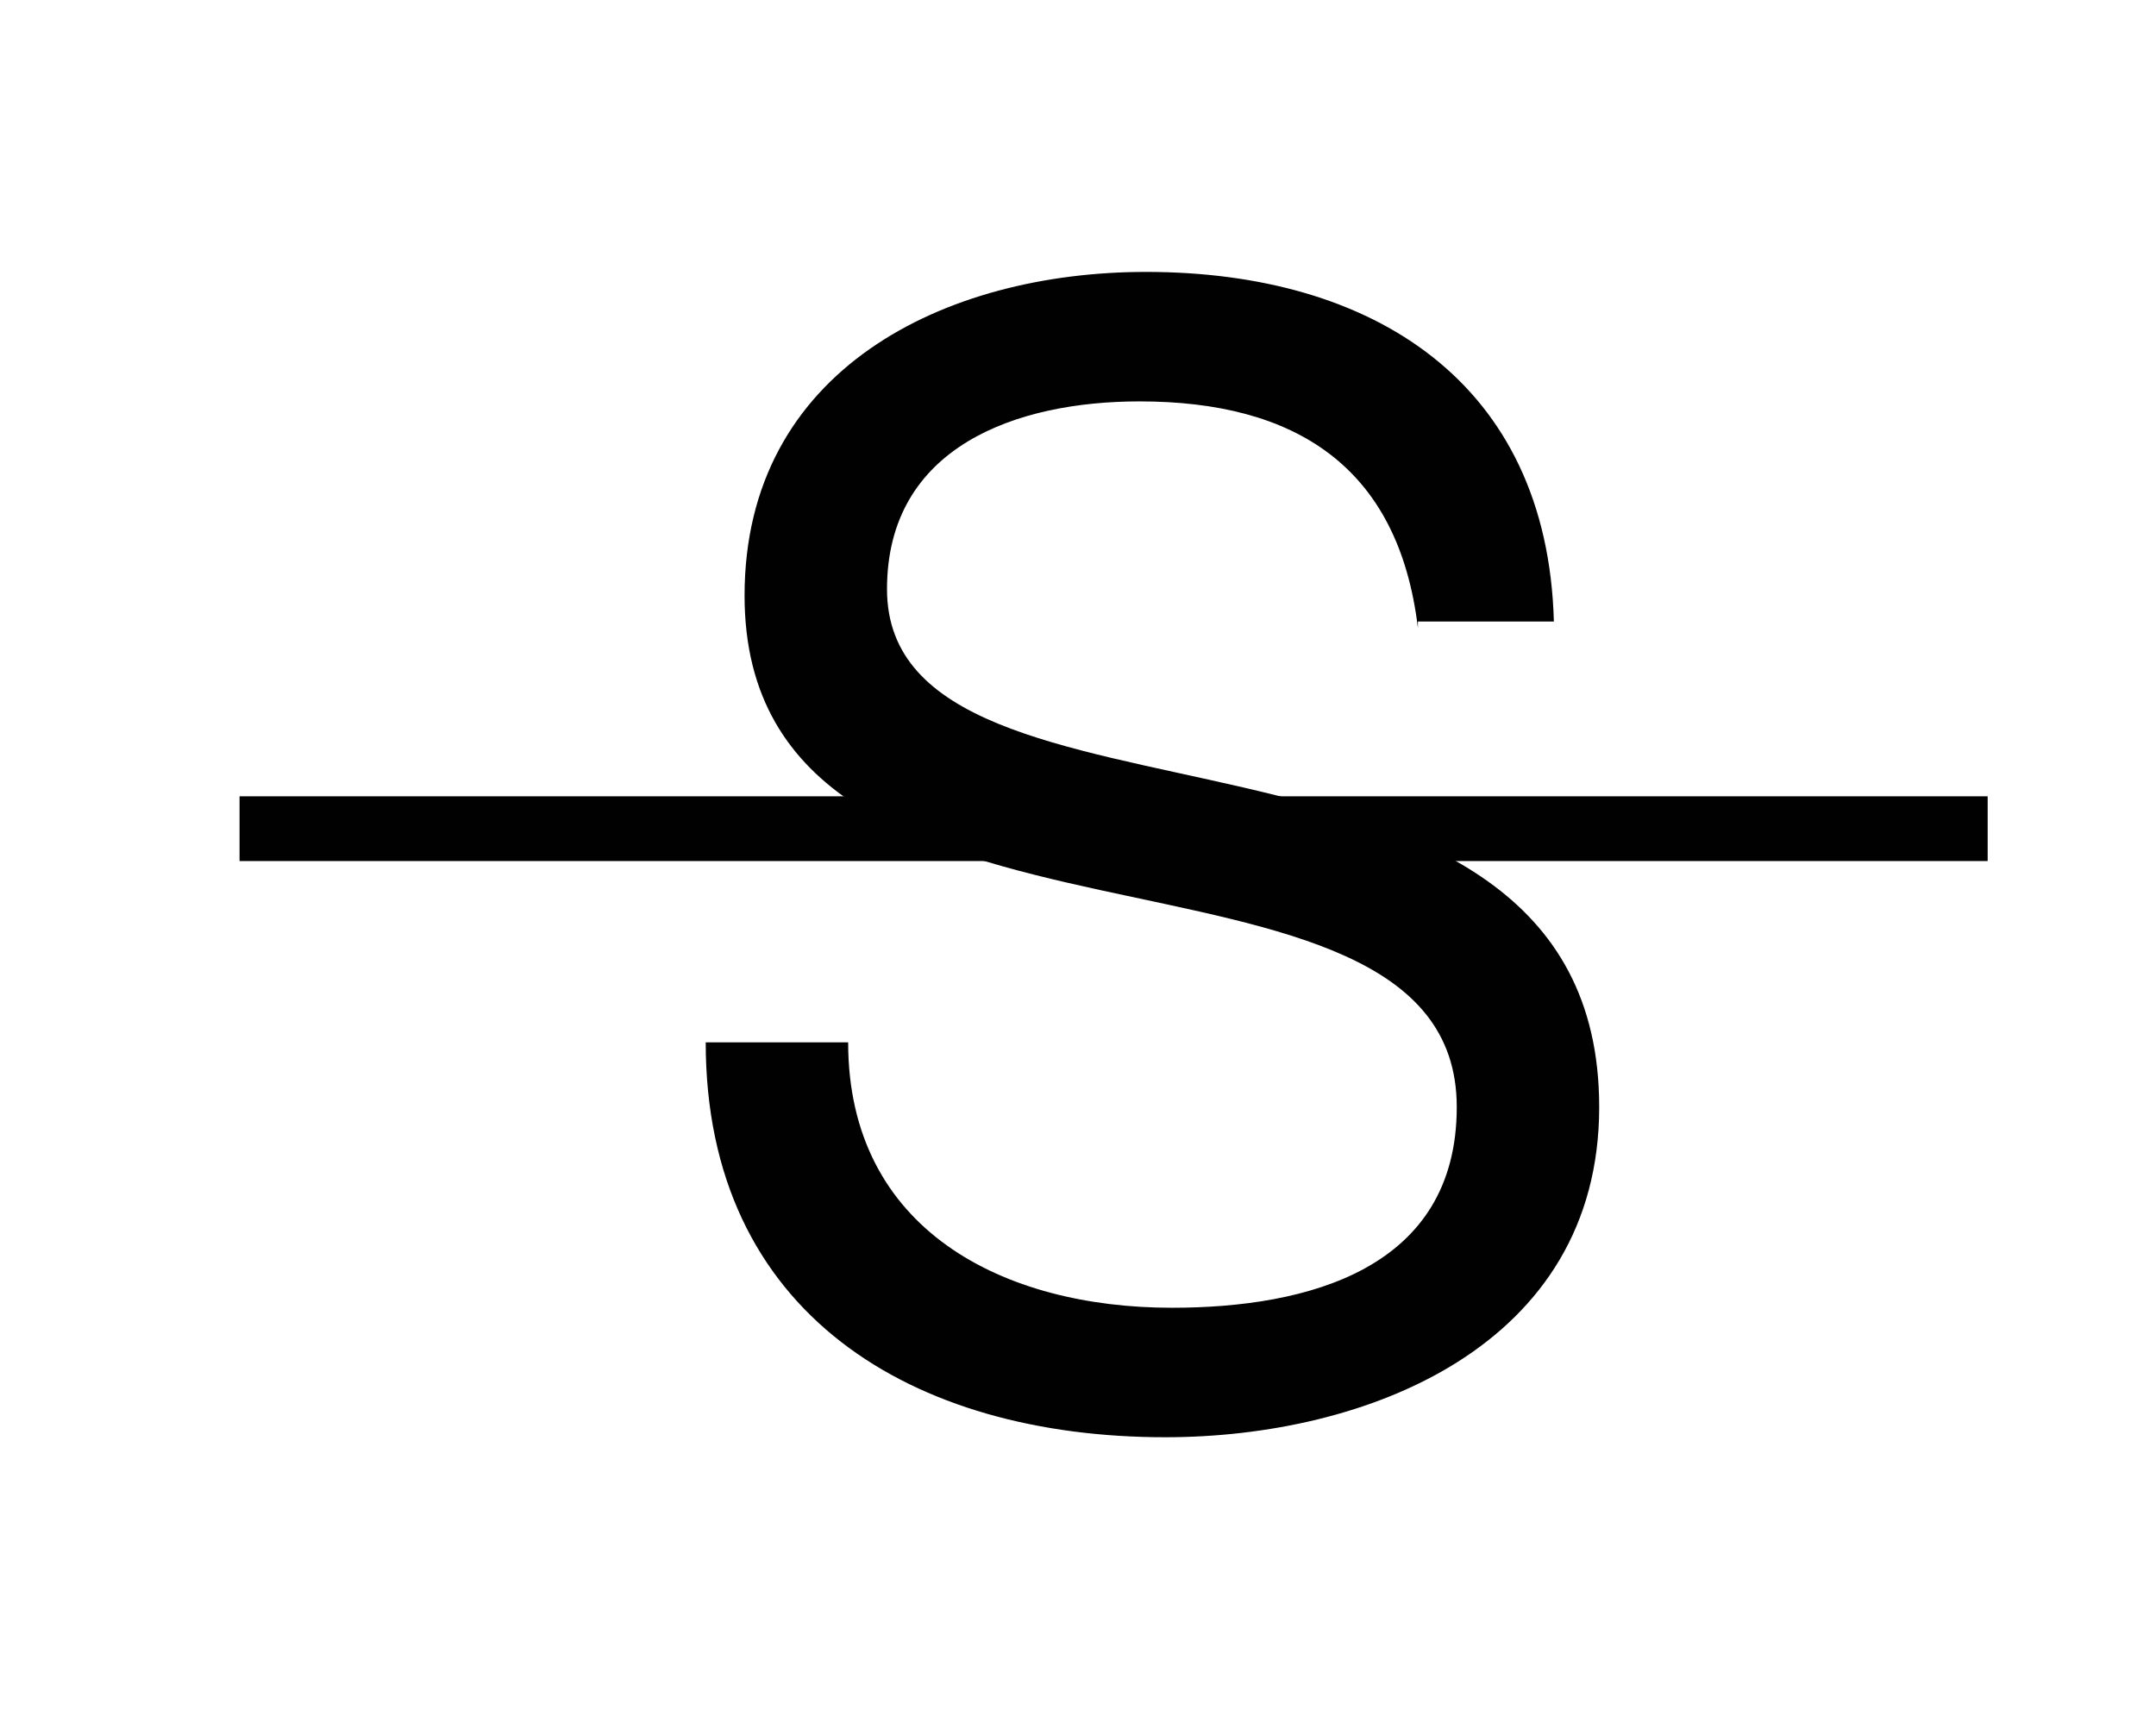 <?xml version="1.0" encoding="utf-8"?>
<!-- Generator: Adobe Illustrator 18.1.0, SVG Export Plug-In . SVG Version: 6.00 Build 0)  -->
<!DOCTYPE svg PUBLIC "-//W3C//DTD SVG 1.1//EN" "http://www.w3.org/Graphics/SVG/1.1/DTD/svg11.dtd">
<svg version="1.1" id="Layer_1" xmlns="http://www.w3.org/2000/svg" xmlns:xlink="http://www.w3.org/1999/xlink" x="0px" y="0px"
	 viewBox="0 0 33.3 26.7" enable-background="new 0 0 33.3 26.7" xml:space="preserve">
<g>
	<g>
		<path fill="#010101" d="M21.9,9.7c-0.3-2.5-1.9-3.5-4.3-3.5c-1.9,0-3.9,0.7-3.9,2.9c0,4.2,11,1.3,11,8c0,3.7-3.6,5.1-6.7,5.1
			c-3.9,0-7.1-1.9-7.1-6.1h2.2c0,2.9,2.4,4.1,5,4.1c2.1,0,4.4-0.6,4.4-3.1c0-4.7-11-1.6-11-7.9c0-3.5,3.1-5,6.2-5
			c3.5,0,6.2,1.7,6.3,5.4H21.9z"/>
	</g>
	<g>
		<line fill="#010101" x1="3.7" y1="13.3" x2="30.7" y2="13.3"/>
		<rect x="3.7" y="12.3" fill="#010101" width="27" height="1"/>
	</g>
</g>
</svg>
